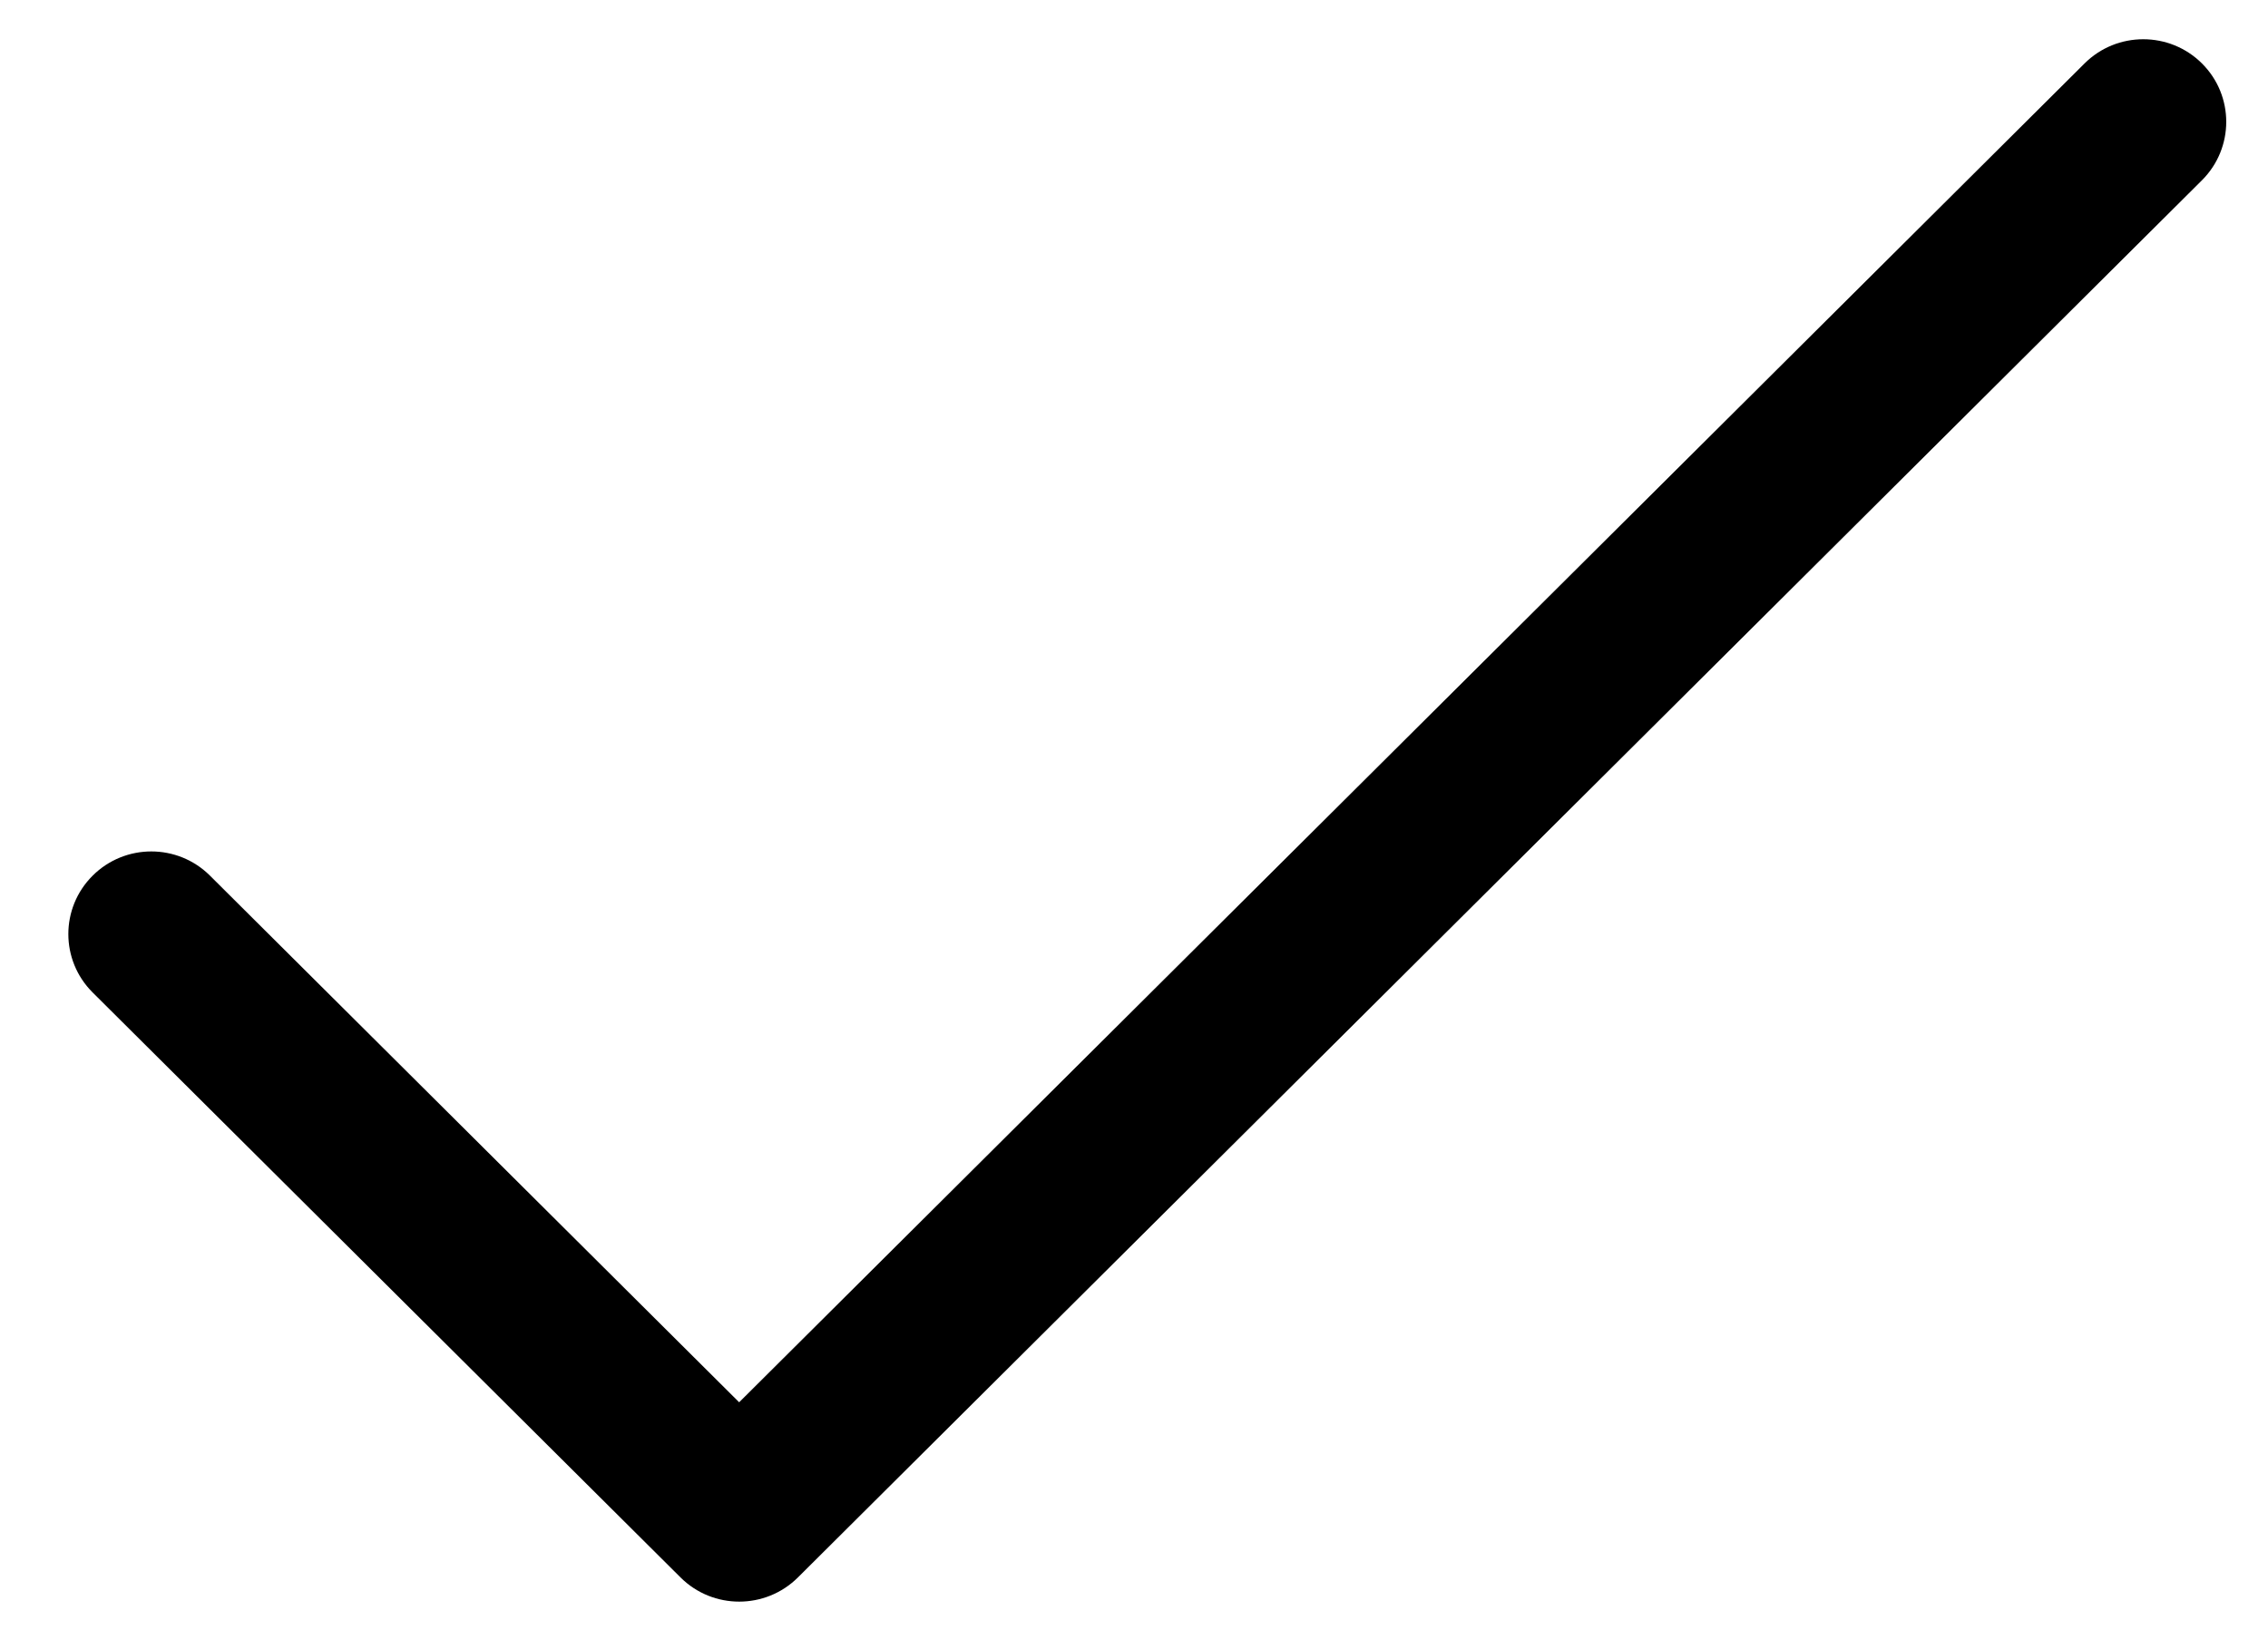 <?xml version="1.0" encoding="UTF-8"?>
<svg width="32px" height="23px" viewBox="0 0 32 23" version="1.1" xmlns="http://www.w3.org/2000/svg" xmlns:xlink="http://www.w3.org/1999/xlink">
    <title>tick (1)</title>
    <g id="Pricing" stroke="none" stroke-width="1" fill="none" fill-rule="evenodd">
        <g id="Artboard" transform="translate(-1600, -1977)" fill="#000000" fill-rule="nonzero">
            <g id="tick-(1)" transform="translate(1600.964, 1977.554)">
                <path d="M30.104,0.341 C29.647,-0.114 28.905,-0.114 28.448,0.341 L9.465,19.234 L1.999,11.803 C1.542,11.347 0.8,11.347 0.343,11.803 C-0.114,12.258 -0.114,12.996 0.343,13.451 L8.638,21.706 C9.095,22.161 9.836,22.161 10.294,21.706 L30.104,1.99 C30.561,1.534 30.561,0.796 30.104,0.341 Z" id="Path"></path>
            </g>
        </g>
    </g>
</svg>